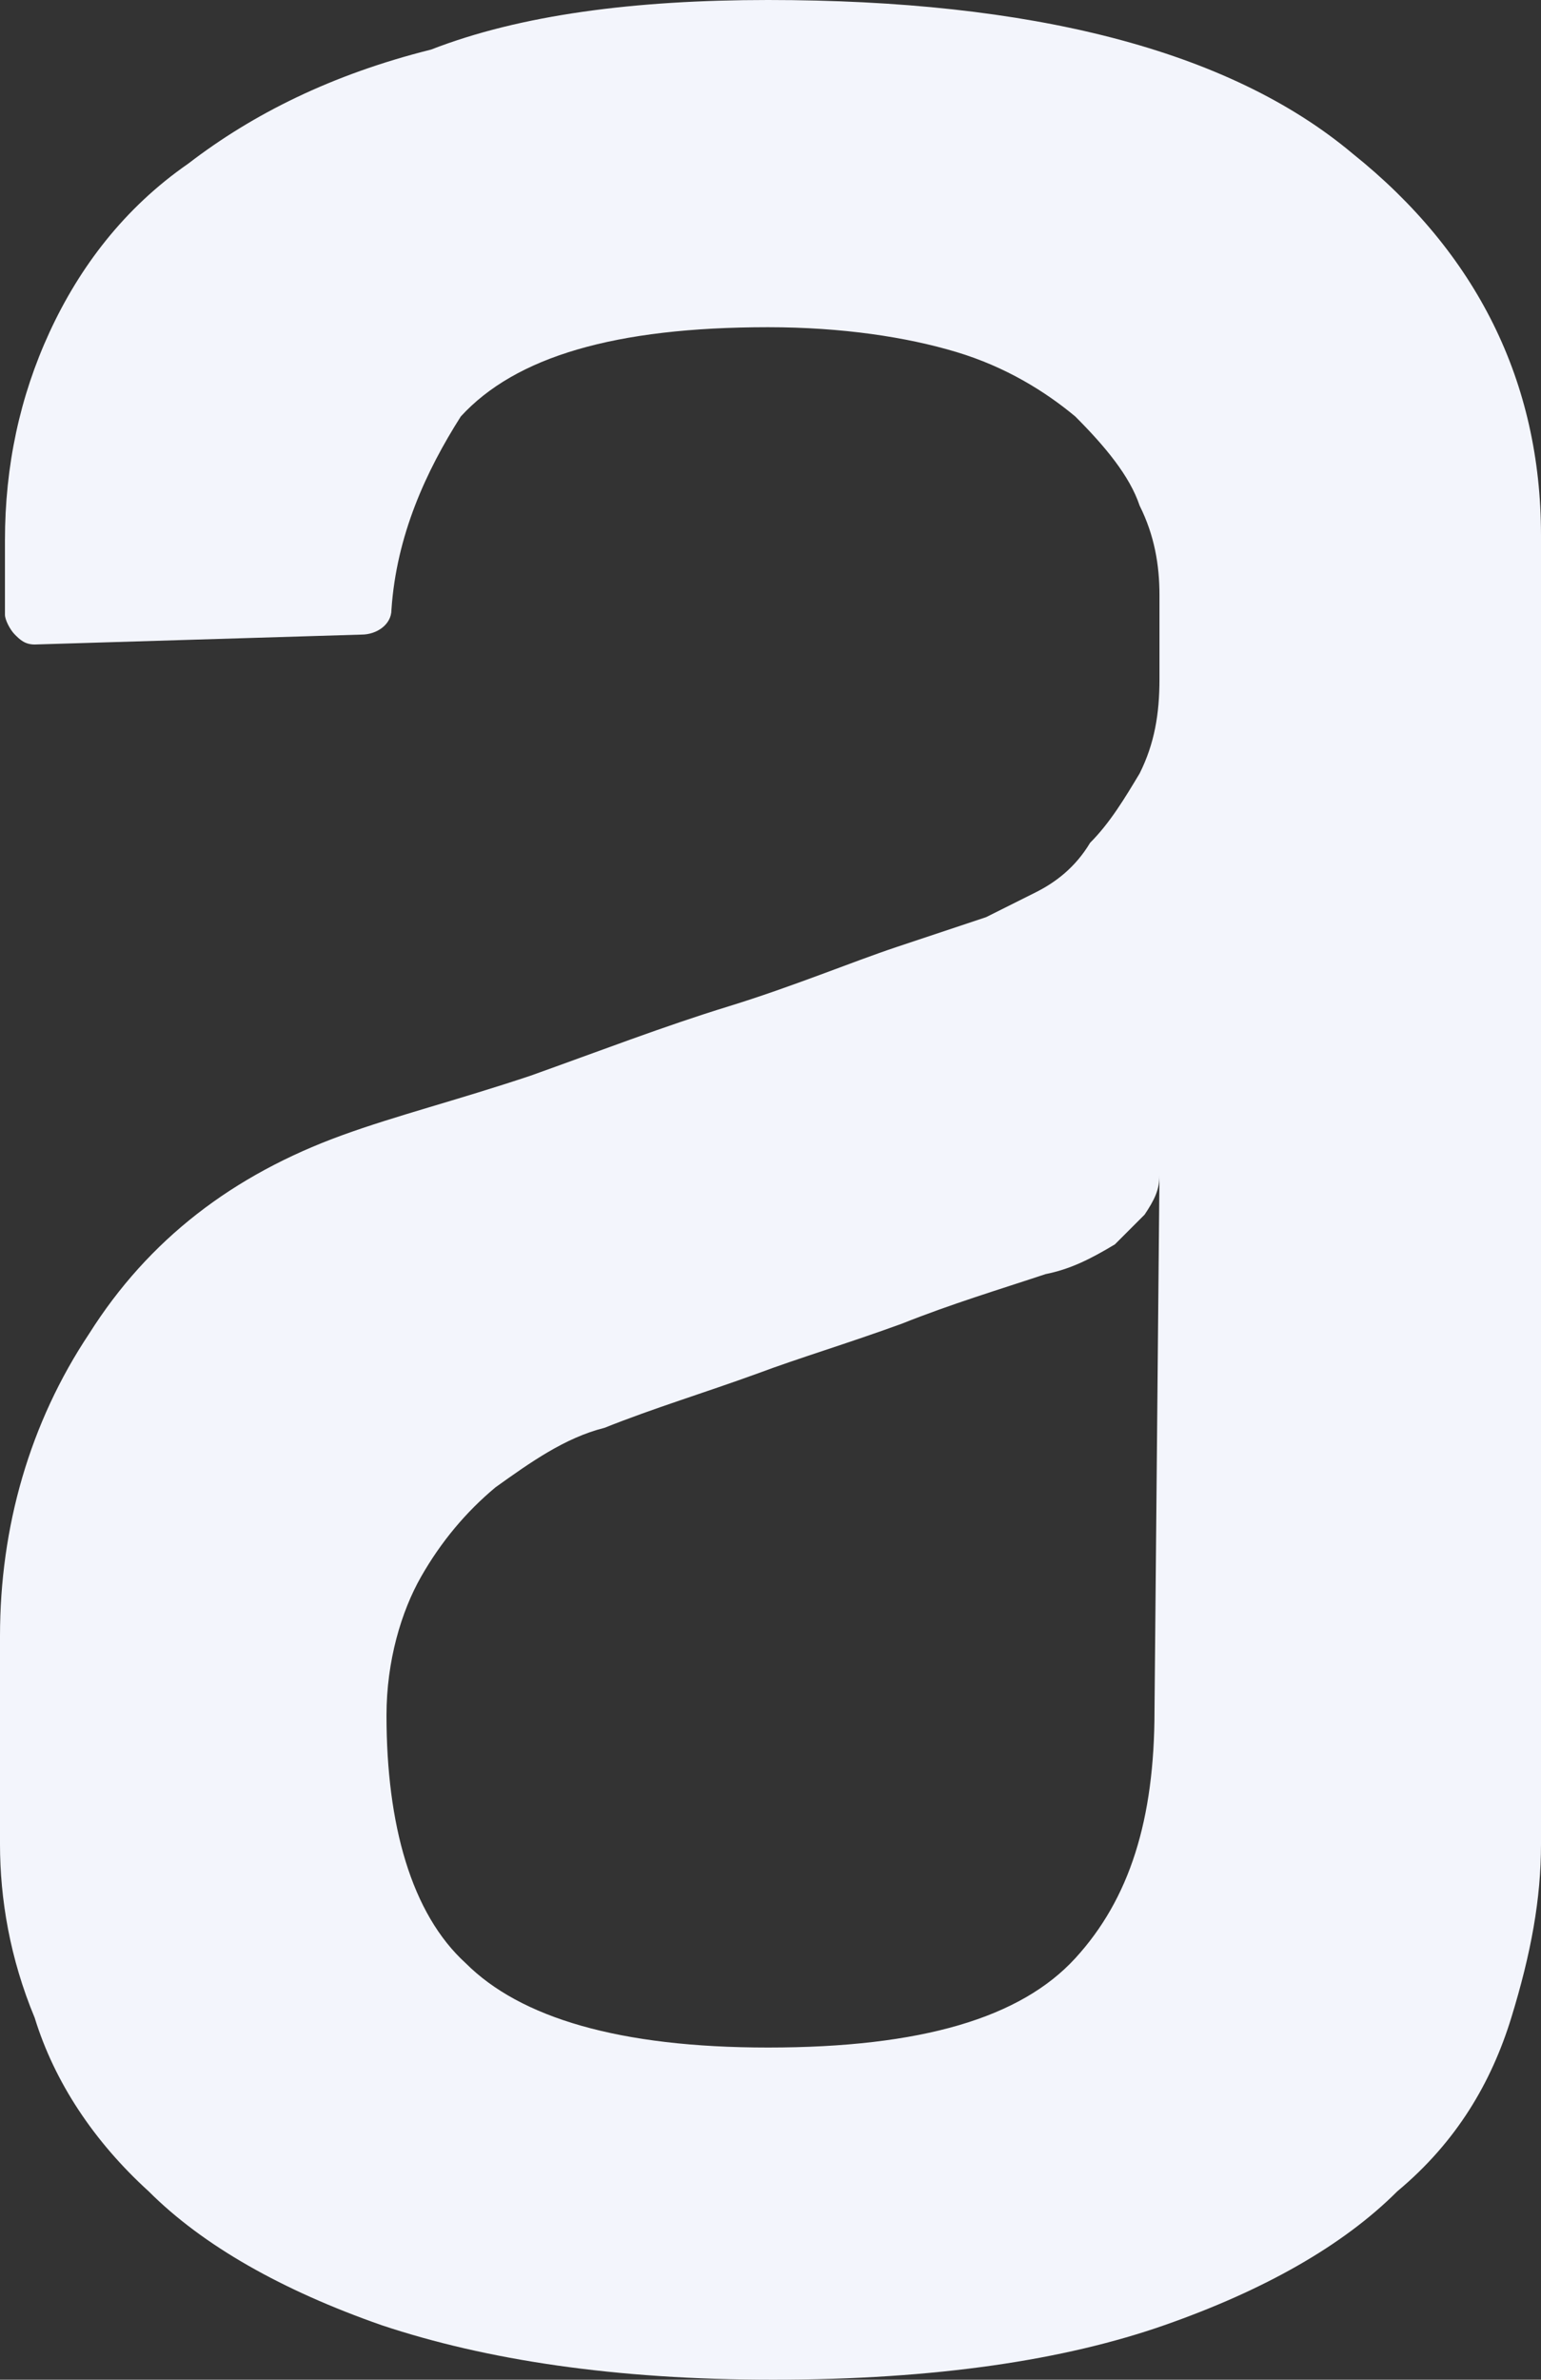 <?xml version="1.0" encoding="utf-8"?>
<!-- Generator: Adobe Illustrator 28.1.0, SVG Export Plug-In . SVG Version: 6.00 Build 0)  -->
<svg version="1.1" id="Capa_1" xmlns="http://www.w3.org/2000/svg" xmlns:xlink="http://www.w3.org/1999/xlink" x="0px" y="0px"
	 viewBox="0 0 31.1 48" style="enable-background:new 0 0 31.1 48;" xml:space="preserve">
<rect x="0" y="0" width="31.1" height="48" fill="#333333" stroke="none"/>
<style type="text/css">
	.st0{fill-rule:evenodd;clip-rule:evenodd;fill:#F3F5FC;}
</style>
<path class="st0" d="M23.4,23.7c0,0.3-0.1,0.5-0.3,0.8c-0.2,0.2-0.4,0.4-0.6,0.6c-0.5,0.3-0.9,0.5-1.4,0.6c-0.9,0.3-1.9,0.6-2.9,1
	c-1.1,0.4-2.1,0.7-2.9,1c-1.1,0.4-2.1,0.7-3.1,1.1C11.4,29,10.7,29.5,10,30c-0.6,0.5-1.1,1.1-1.5,1.8c-0.4,0.7-0.7,1.7-0.7,2.8
	c0,2.2,0.5,4,1.6,5c1.1,1.1,3.1,1.7,6.1,1.7c3.1,0,5.1-0.6,6.2-1.8c1.1-1.2,1.6-2.8,1.6-5L23.4,23.7L23.4,23.7z M15.5,0
	c5.3,0,9.3,1,11.8,3.1c2.5,2,3.8,4.6,3.8,7.7v26.4c0,1.1-0.2,2.2-0.6,3.5c-0.4,1.3-1.1,2.5-2.3,3.5c-1.1,1.1-2.7,2-4.7,2.7
	c-2,0.7-4.6,1.1-7.9,1.1c-3.2,0-5.8-0.4-7.9-1.1c-2-0.7-3.6-1.6-4.7-2.7c-1.1-1-1.9-2.2-2.3-3.5C0.2,39.5,0,38.3,0,37.2V33
	c0-2.2,0.6-4.3,1.8-6.1C3,25,4.7,23.7,6.9,22.9c1.1-0.4,2.3-0.7,3.8-1.2c1.4-0.5,2.7-1,4-1.4c1.3-0.4,2.5-0.9,3.4-1.2
	c0.6-0.2,1.2-0.4,1.8-0.6l1-0.5c0.4-0.2,0.8-0.5,1.1-1c0.4-0.4,0.7-0.9,1-1.4c0.3-0.6,0.4-1.2,0.4-1.9V12c0-0.6-0.1-1.2-0.4-1.8
	c-0.2-0.6-0.7-1.2-1.3-1.8c-0.6-0.5-1.4-1-2.4-1.3c-1-0.3-2.3-0.5-3.8-0.5c-3.1,0-5.1,0.6-6.2,1.8C8.6,9.5,8,10.8,7.9,12.3
	c0,0.3-0.3,0.5-0.6,0.5L0.7,13c-0.2,0-0.3-0.1-0.4-0.2c-0.1-0.1-0.2-0.3-0.2-0.4v-1.5c0-1.5,0.3-2.9,0.9-4.2
	c0.6-1.3,1.5-2.5,2.8-3.4c1.3-1,2.9-1.8,4.9-2.3C10.5,0.3,12.8,0,15.5,0L15.5,0z"/>
</svg>

